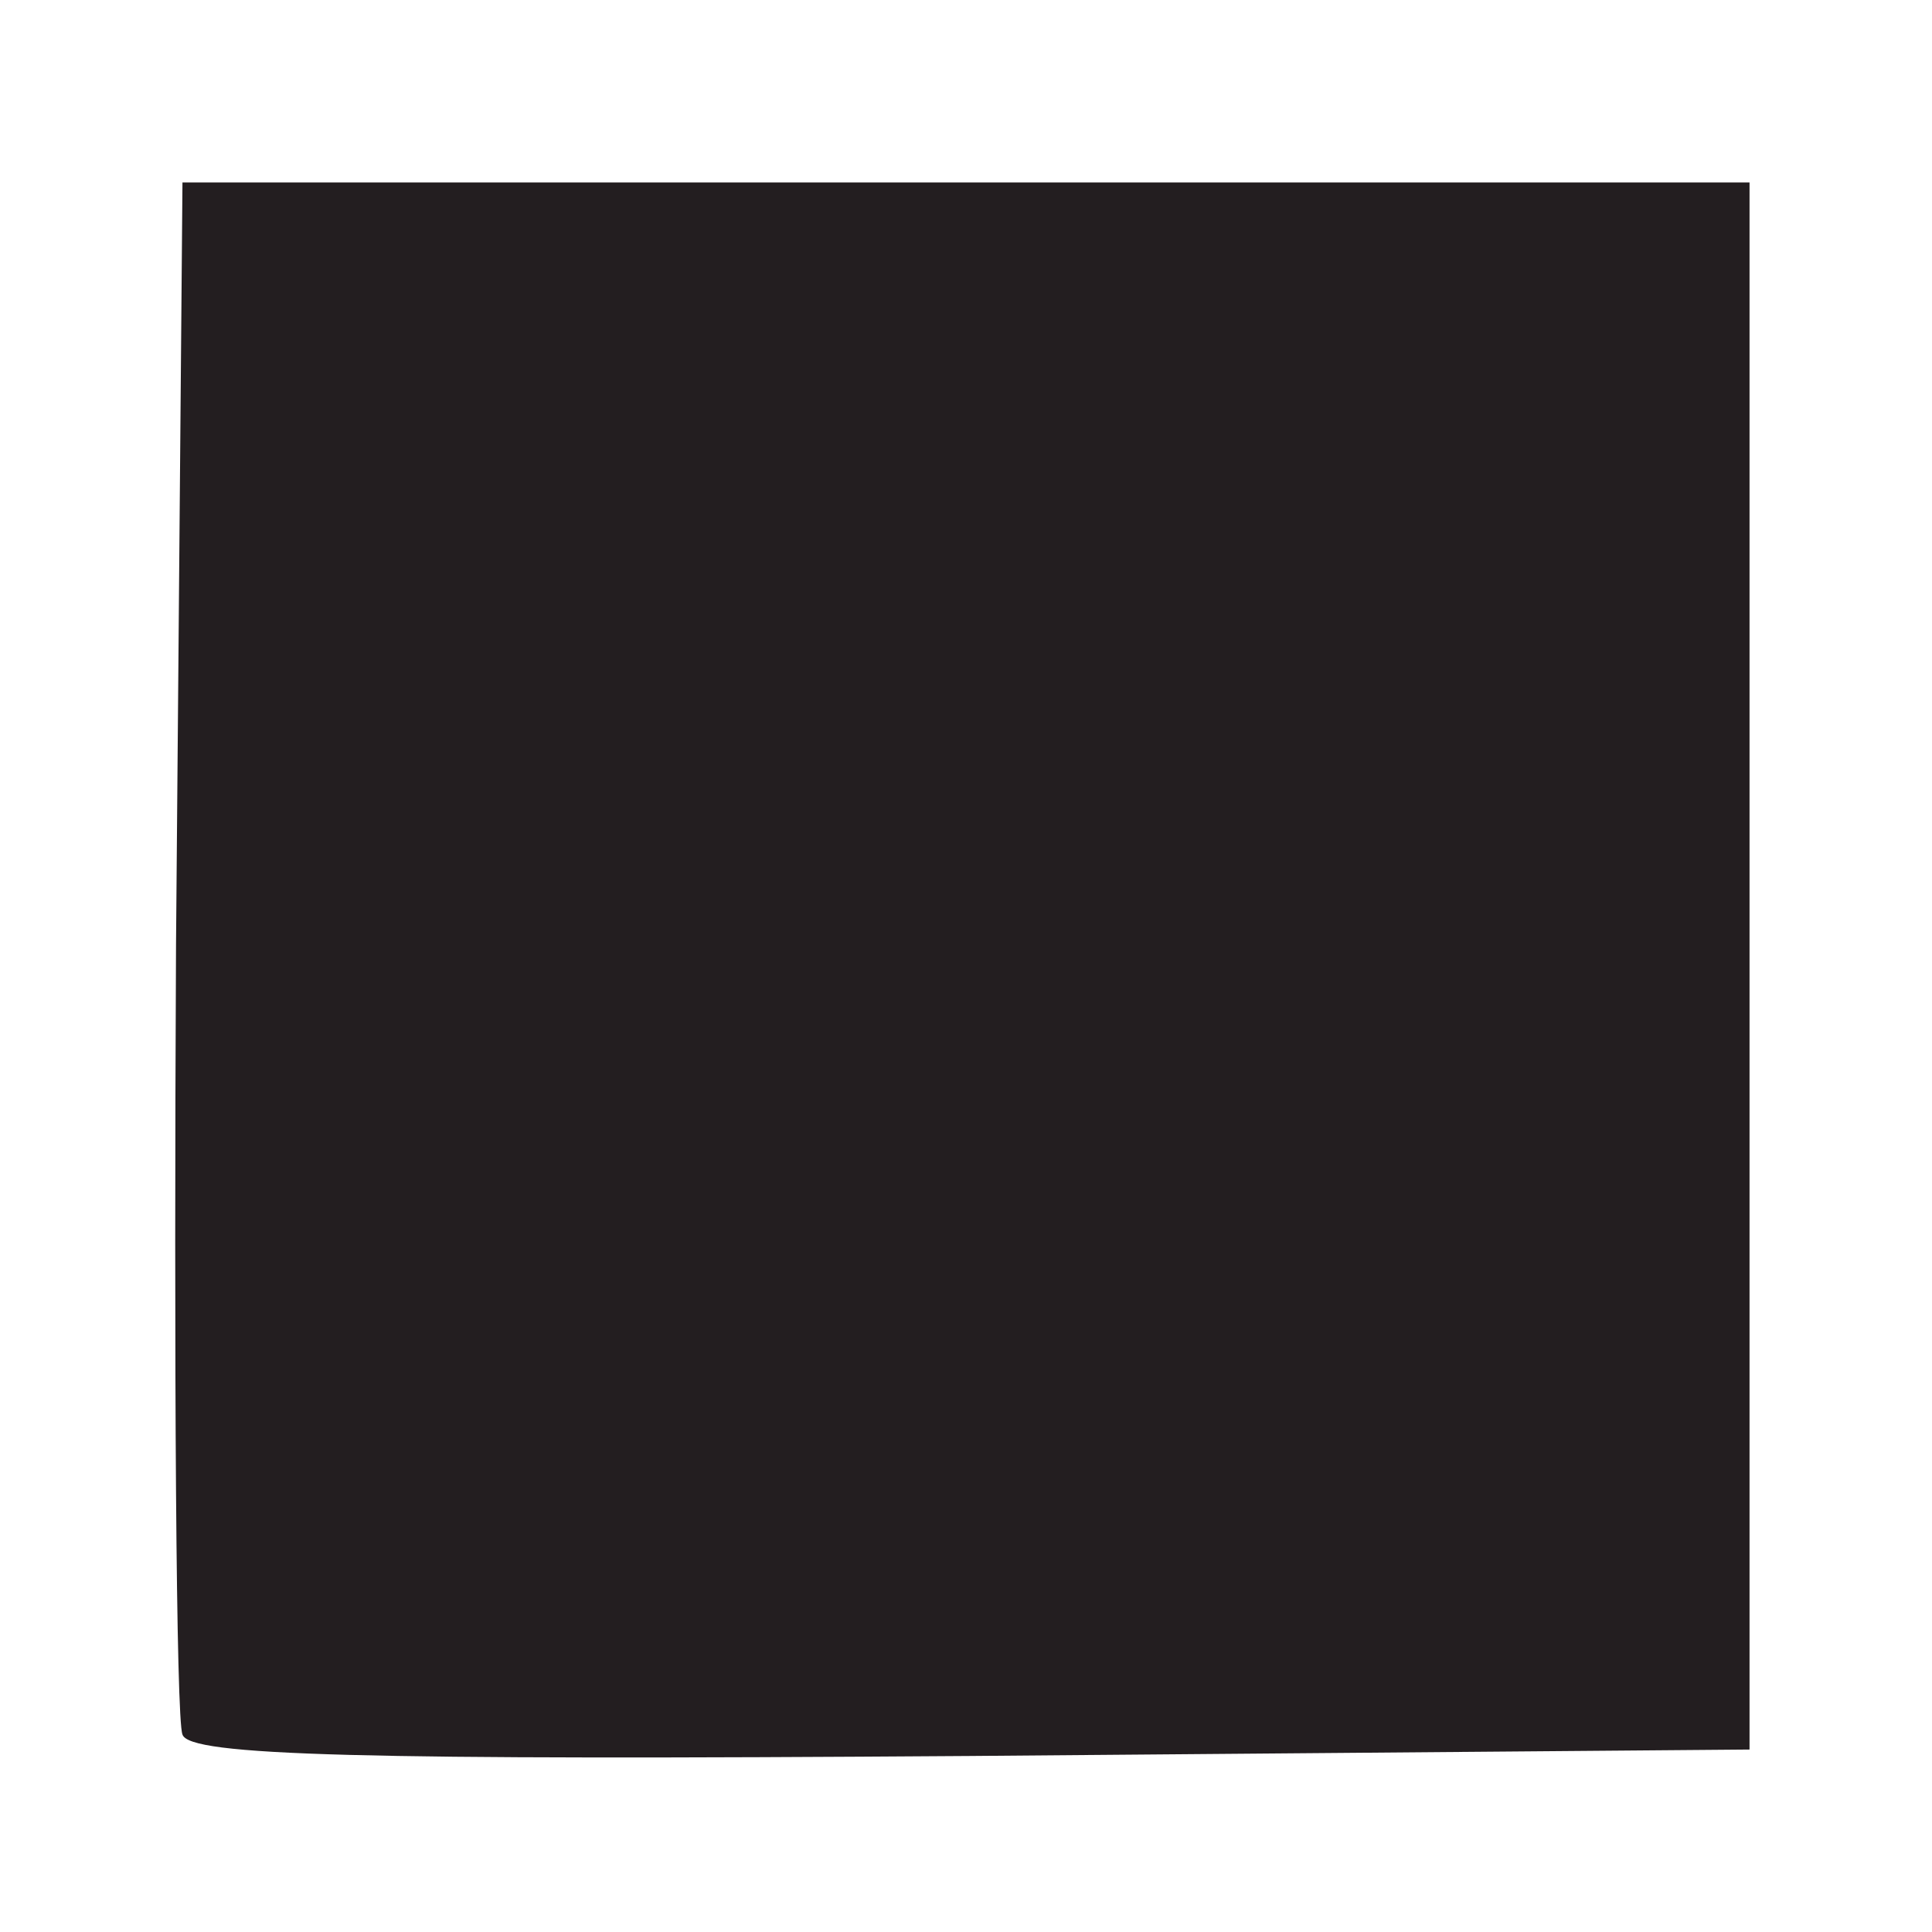 <!DOCTYPE svg PUBLIC "-//W3C//DTD SVG 20010904//EN" "http://www.w3.org/TR/2001/REC-SVG-20010904/DTD/svg10.dtd">
<svg version="1.0" xmlns="http://www.w3.org/2000/svg" width="90px" height="90px" viewBox="0 0 900 900" preserveAspectRatio="xMidYMid meet">
<g id="layer1" fill="#231e20" stroke="none">
 <path d="M85 808 c-3 -7 -4 -173 -3 -368 l3 -355 365 0 365 0 0 365 0 365 -363 3 c-285 2 -364 0 -367 -10z"/>
 </g>

</svg>